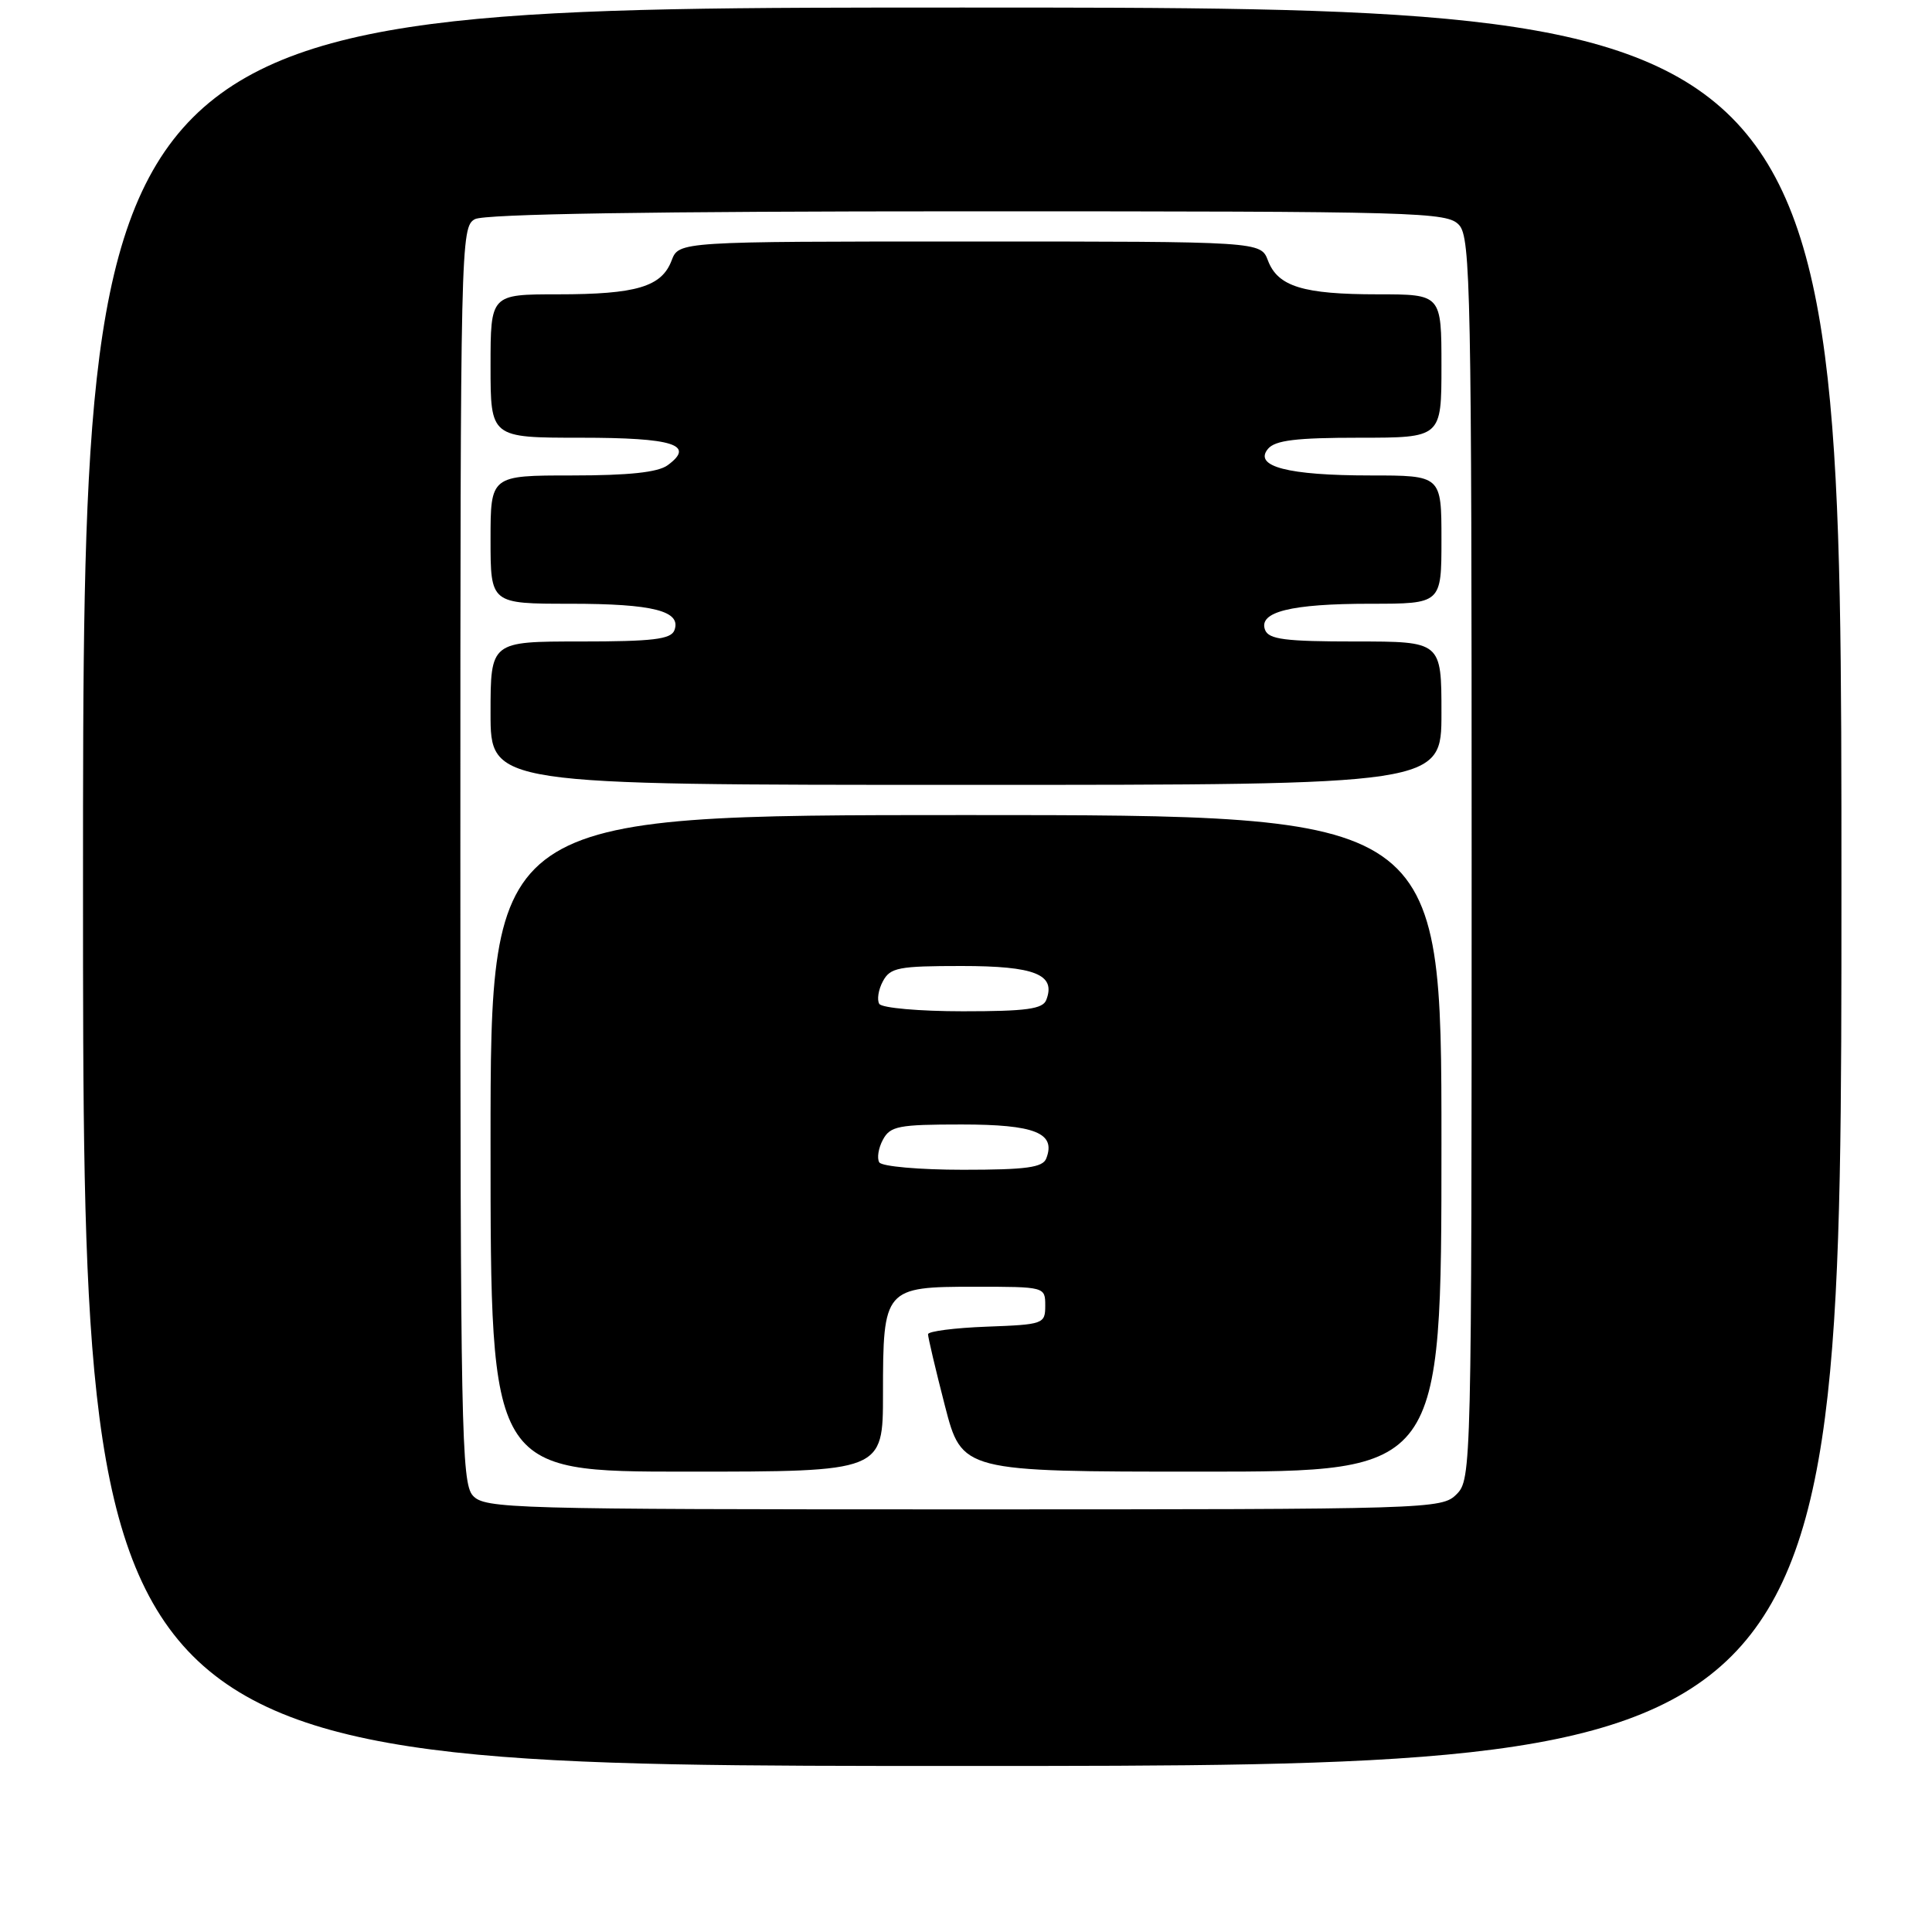<?xml version="1.0" encoding="UTF-8" standalone="no"?>
<!DOCTYPE svg PUBLIC "-//W3C//DTD SVG 1.1//EN" "http://www.w3.org/Graphics/SVG/1.1/DTD/svg11.dtd" >
<svg xmlns="http://www.w3.org/2000/svg" xmlns:xlink="http://www.w3.org/1999/xlink" version="1.1" viewBox="0 0 256 256">
 <g >
 <path fill="currentColor"
d=" M 244.00 117.50 C 244.00 1.00 244.00 1.00 127.50 1.00 C 11.00 1.00 11.00 1.00 11.00 117.50 C 11.00 234.00 11.00 234.00 127.50 234.00 C 244.00 234.00 244.00 234.00 244.00 117.50 Z  M 62.65 198.17 C 61.14 196.50 61.00 189.16 61.00 113.21 C 61.00 32.04 61.05 30.05 62.93 29.04 C 64.21 28.35 86.48 28.00 128.28 28.00 C 188.44 28.00 191.77 28.09 193.35 29.83 C 194.86 31.50 195.00 38.77 195.00 113.83 C 195.00 194.67 194.97 196.03 193.00 198.00 C 191.04 199.96 189.67 200.00 127.65 200.00 C 67.56 200.00 64.23 199.91 62.65 198.17 Z  M 117.00 184.69 C 117.00 170.70 117.17 170.50 129.17 170.50 C 138.46 170.50 138.50 170.51 138.50 173.00 C 138.50 175.43 138.27 175.51 130.75 175.79 C 126.49 175.95 122.99 176.40 122.97 176.79 C 122.96 177.18 123.96 181.44 125.20 186.25 C 127.46 195.00 127.46 195.00 159.23 195.00 C 191.00 195.00 191.00 195.00 191.00 151.50 C 191.00 108.00 191.00 108.00 128.00 108.00 C 65.00 108.00 65.00 108.00 65.00 151.50 C 65.00 195.00 65.00 195.00 91.00 195.00 C 117.00 195.00 117.00 195.00 117.00 184.69 Z  M 191.00 94.50 C 191.00 85.00 191.00 85.00 179.61 85.00 C 170.30 85.00 168.11 84.72 167.63 83.47 C 166.71 81.08 171.04 80.00 181.57 80.00 C 191.00 80.00 191.00 80.00 191.00 71.50 C 191.00 63.00 191.00 63.00 181.57 63.00 C 170.67 63.00 166.08 61.81 168.01 59.48 C 168.96 58.34 171.73 58.00 180.12 58.00 C 191.00 58.00 191.00 58.00 191.00 48.50 C 191.00 39.00 191.00 39.00 182.57 39.00 C 172.67 39.00 169.32 37.97 168.01 34.52 C 167.05 32.00 167.05 32.00 128.50 32.00 C 89.95 32.00 89.95 32.00 88.99 34.52 C 87.67 38.00 84.32 39.00 73.93 39.00 C 65.00 39.00 65.00 39.00 65.00 48.50 C 65.00 58.00 65.00 58.00 76.94 58.00 C 89.23 58.00 92.18 58.93 88.46 61.65 C 87.18 62.59 83.30 63.00 75.81 63.00 C 65.00 63.00 65.00 63.00 65.00 71.50 C 65.00 80.00 65.00 80.00 75.57 80.00 C 86.55 80.00 90.33 80.96 89.36 83.52 C 88.90 84.71 86.49 85.00 76.89 85.00 C 65.00 85.00 65.00 85.00 65.00 94.50 C 65.00 104.00 65.00 104.00 128.00 104.00 C 191.00 104.00 191.00 104.00 191.00 94.50 Z  M 116.51 154.02 C 116.18 153.48 116.39 152.13 116.99 151.02 C 117.96 149.21 119.06 149.00 127.41 149.00 C 137.13 149.00 139.94 150.12 138.64 153.49 C 138.18 154.70 136.02 155.00 127.59 155.00 C 121.83 155.00 116.85 154.56 116.51 154.02 Z  M 116.51 133.02 C 116.18 132.48 116.39 131.13 116.99 130.02 C 117.96 128.21 119.06 128.00 127.41 128.00 C 137.13 128.00 139.94 129.12 138.64 132.49 C 138.18 133.70 136.02 134.00 127.59 134.00 C 121.83 134.00 116.85 133.56 116.51 133.02 Z "/>
</g>
</svg>
